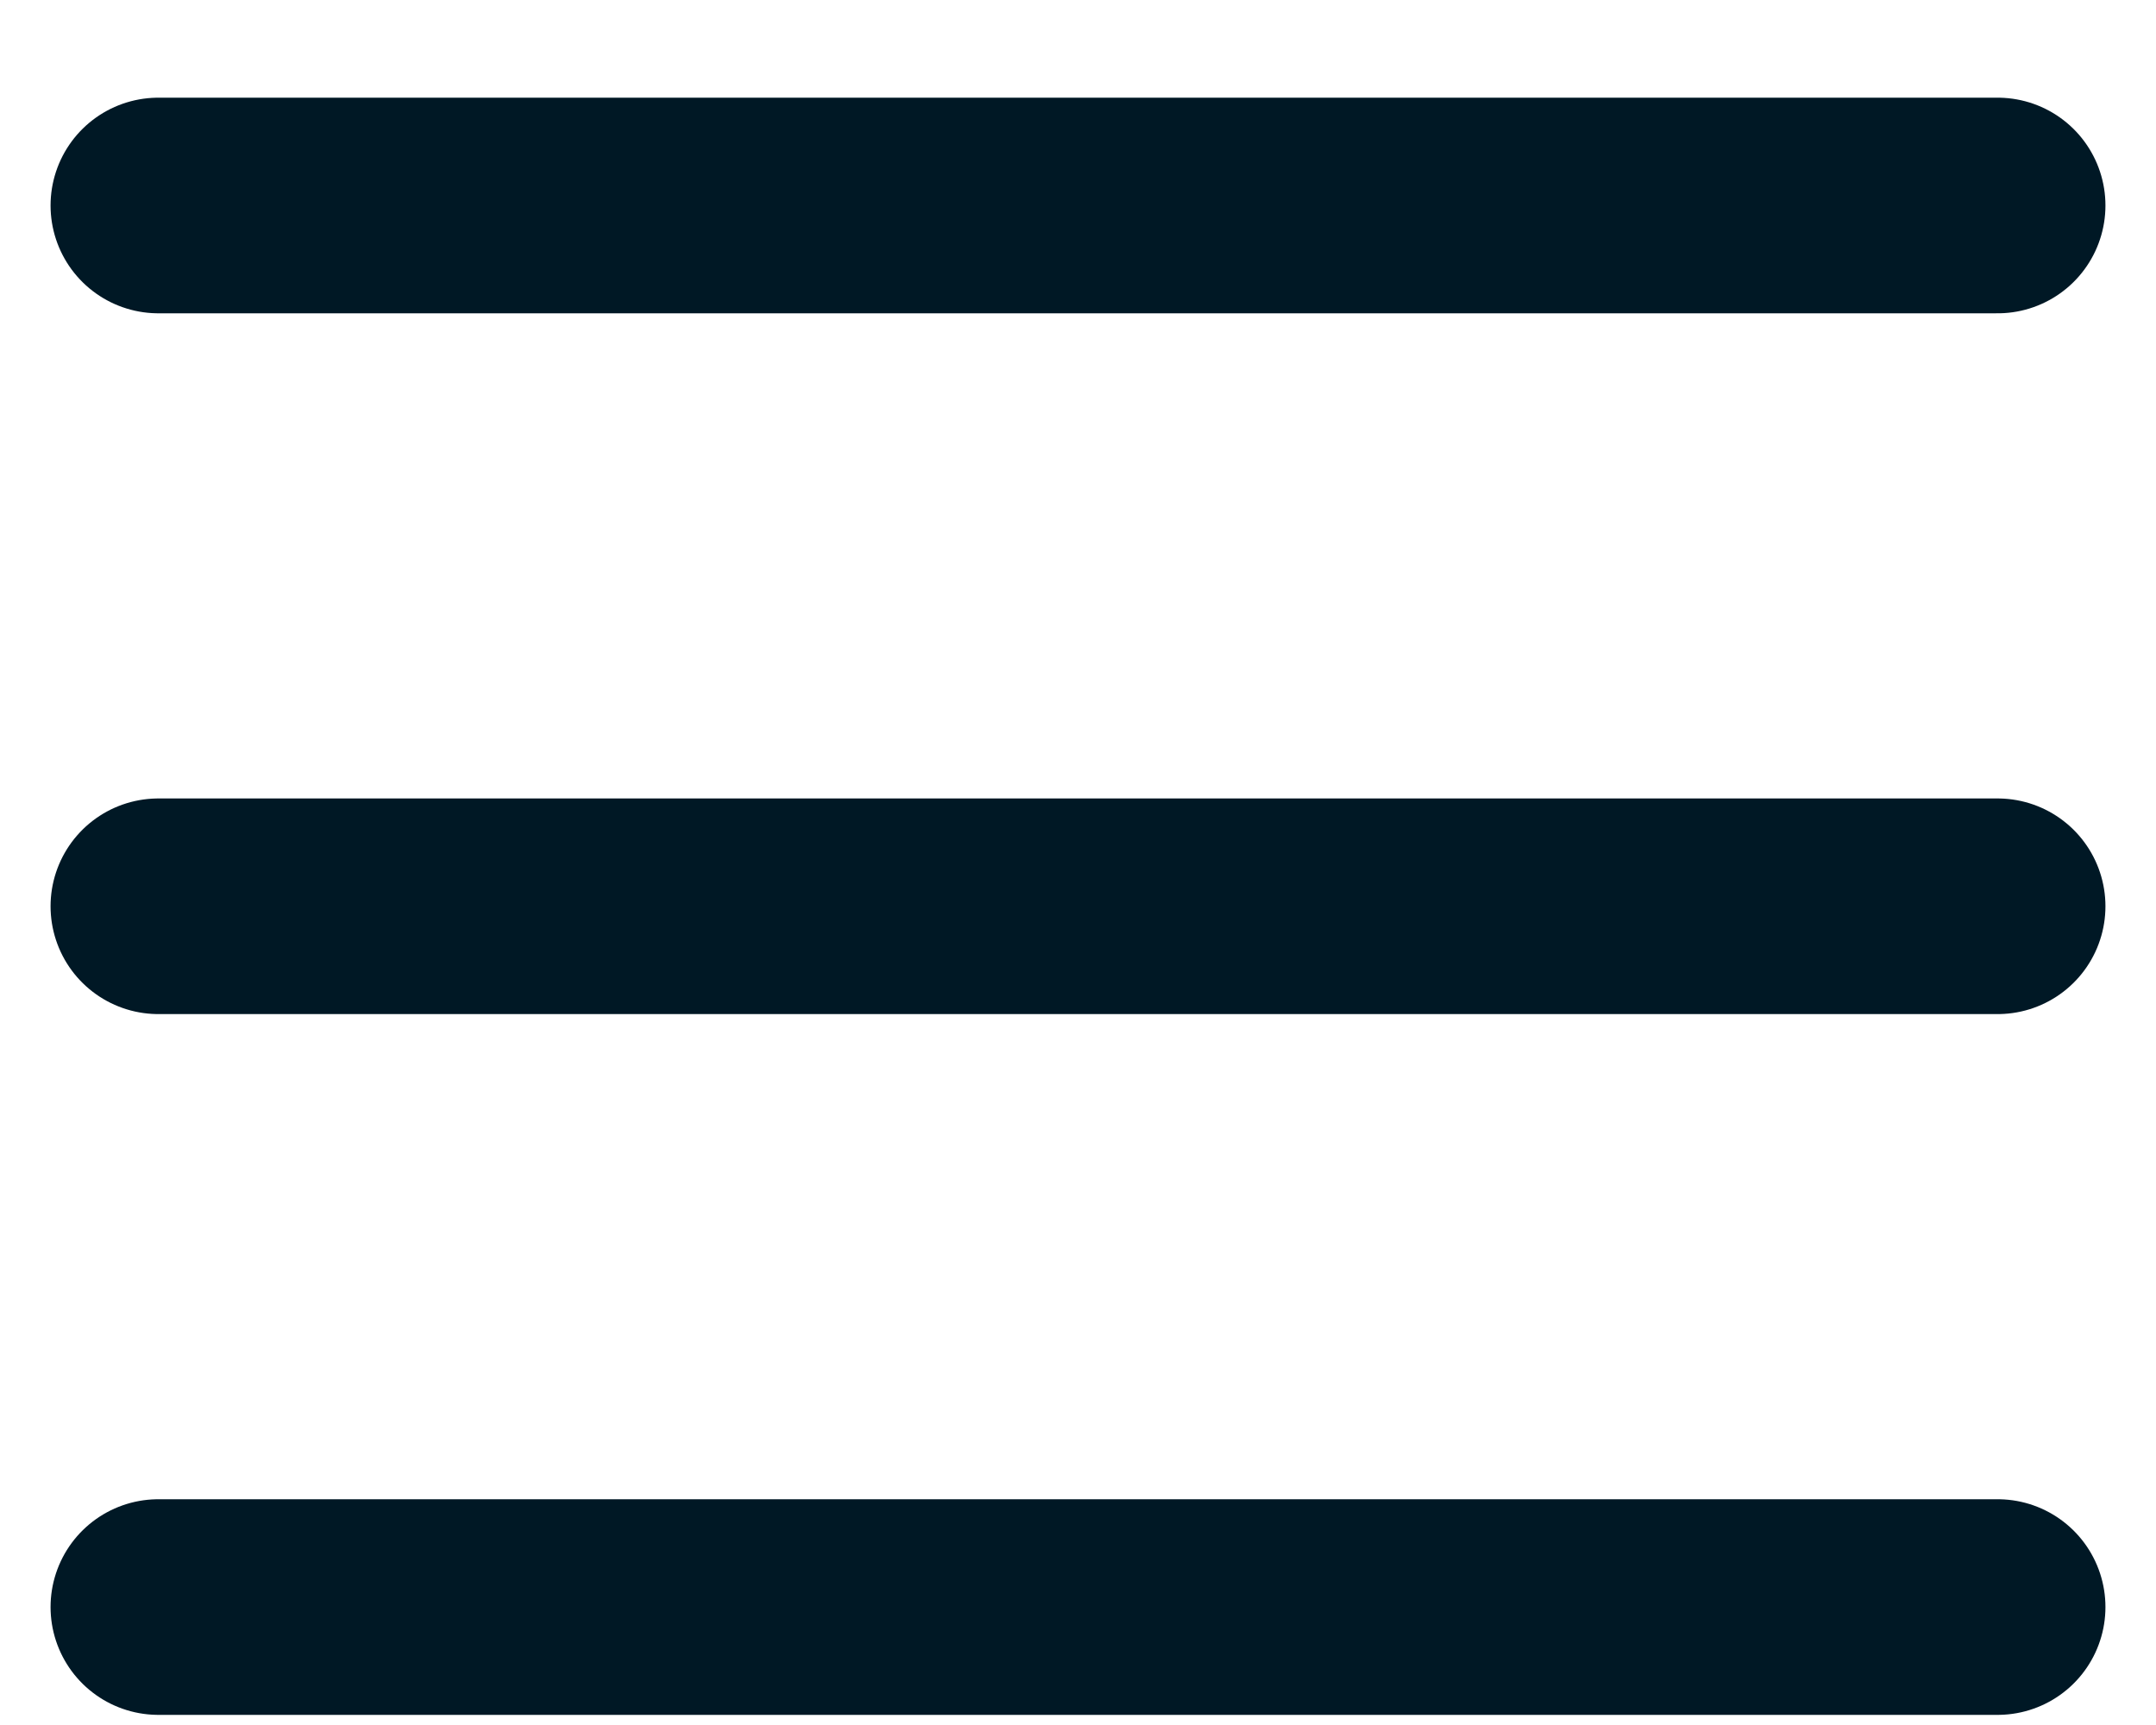 <svg width="20" height="16" viewBox="0 0 20 16" fill="none" xmlns="http://www.w3.org/2000/svg">
<path d="M1.469 1.906H18.531M1.469 14.906H18.531H1.469ZM1.469 8.406H18.531H1.469Z" stroke="#001825" stroke-width="2" stroke-linecap="round" stroke-linejoin="round"/>
</svg>
